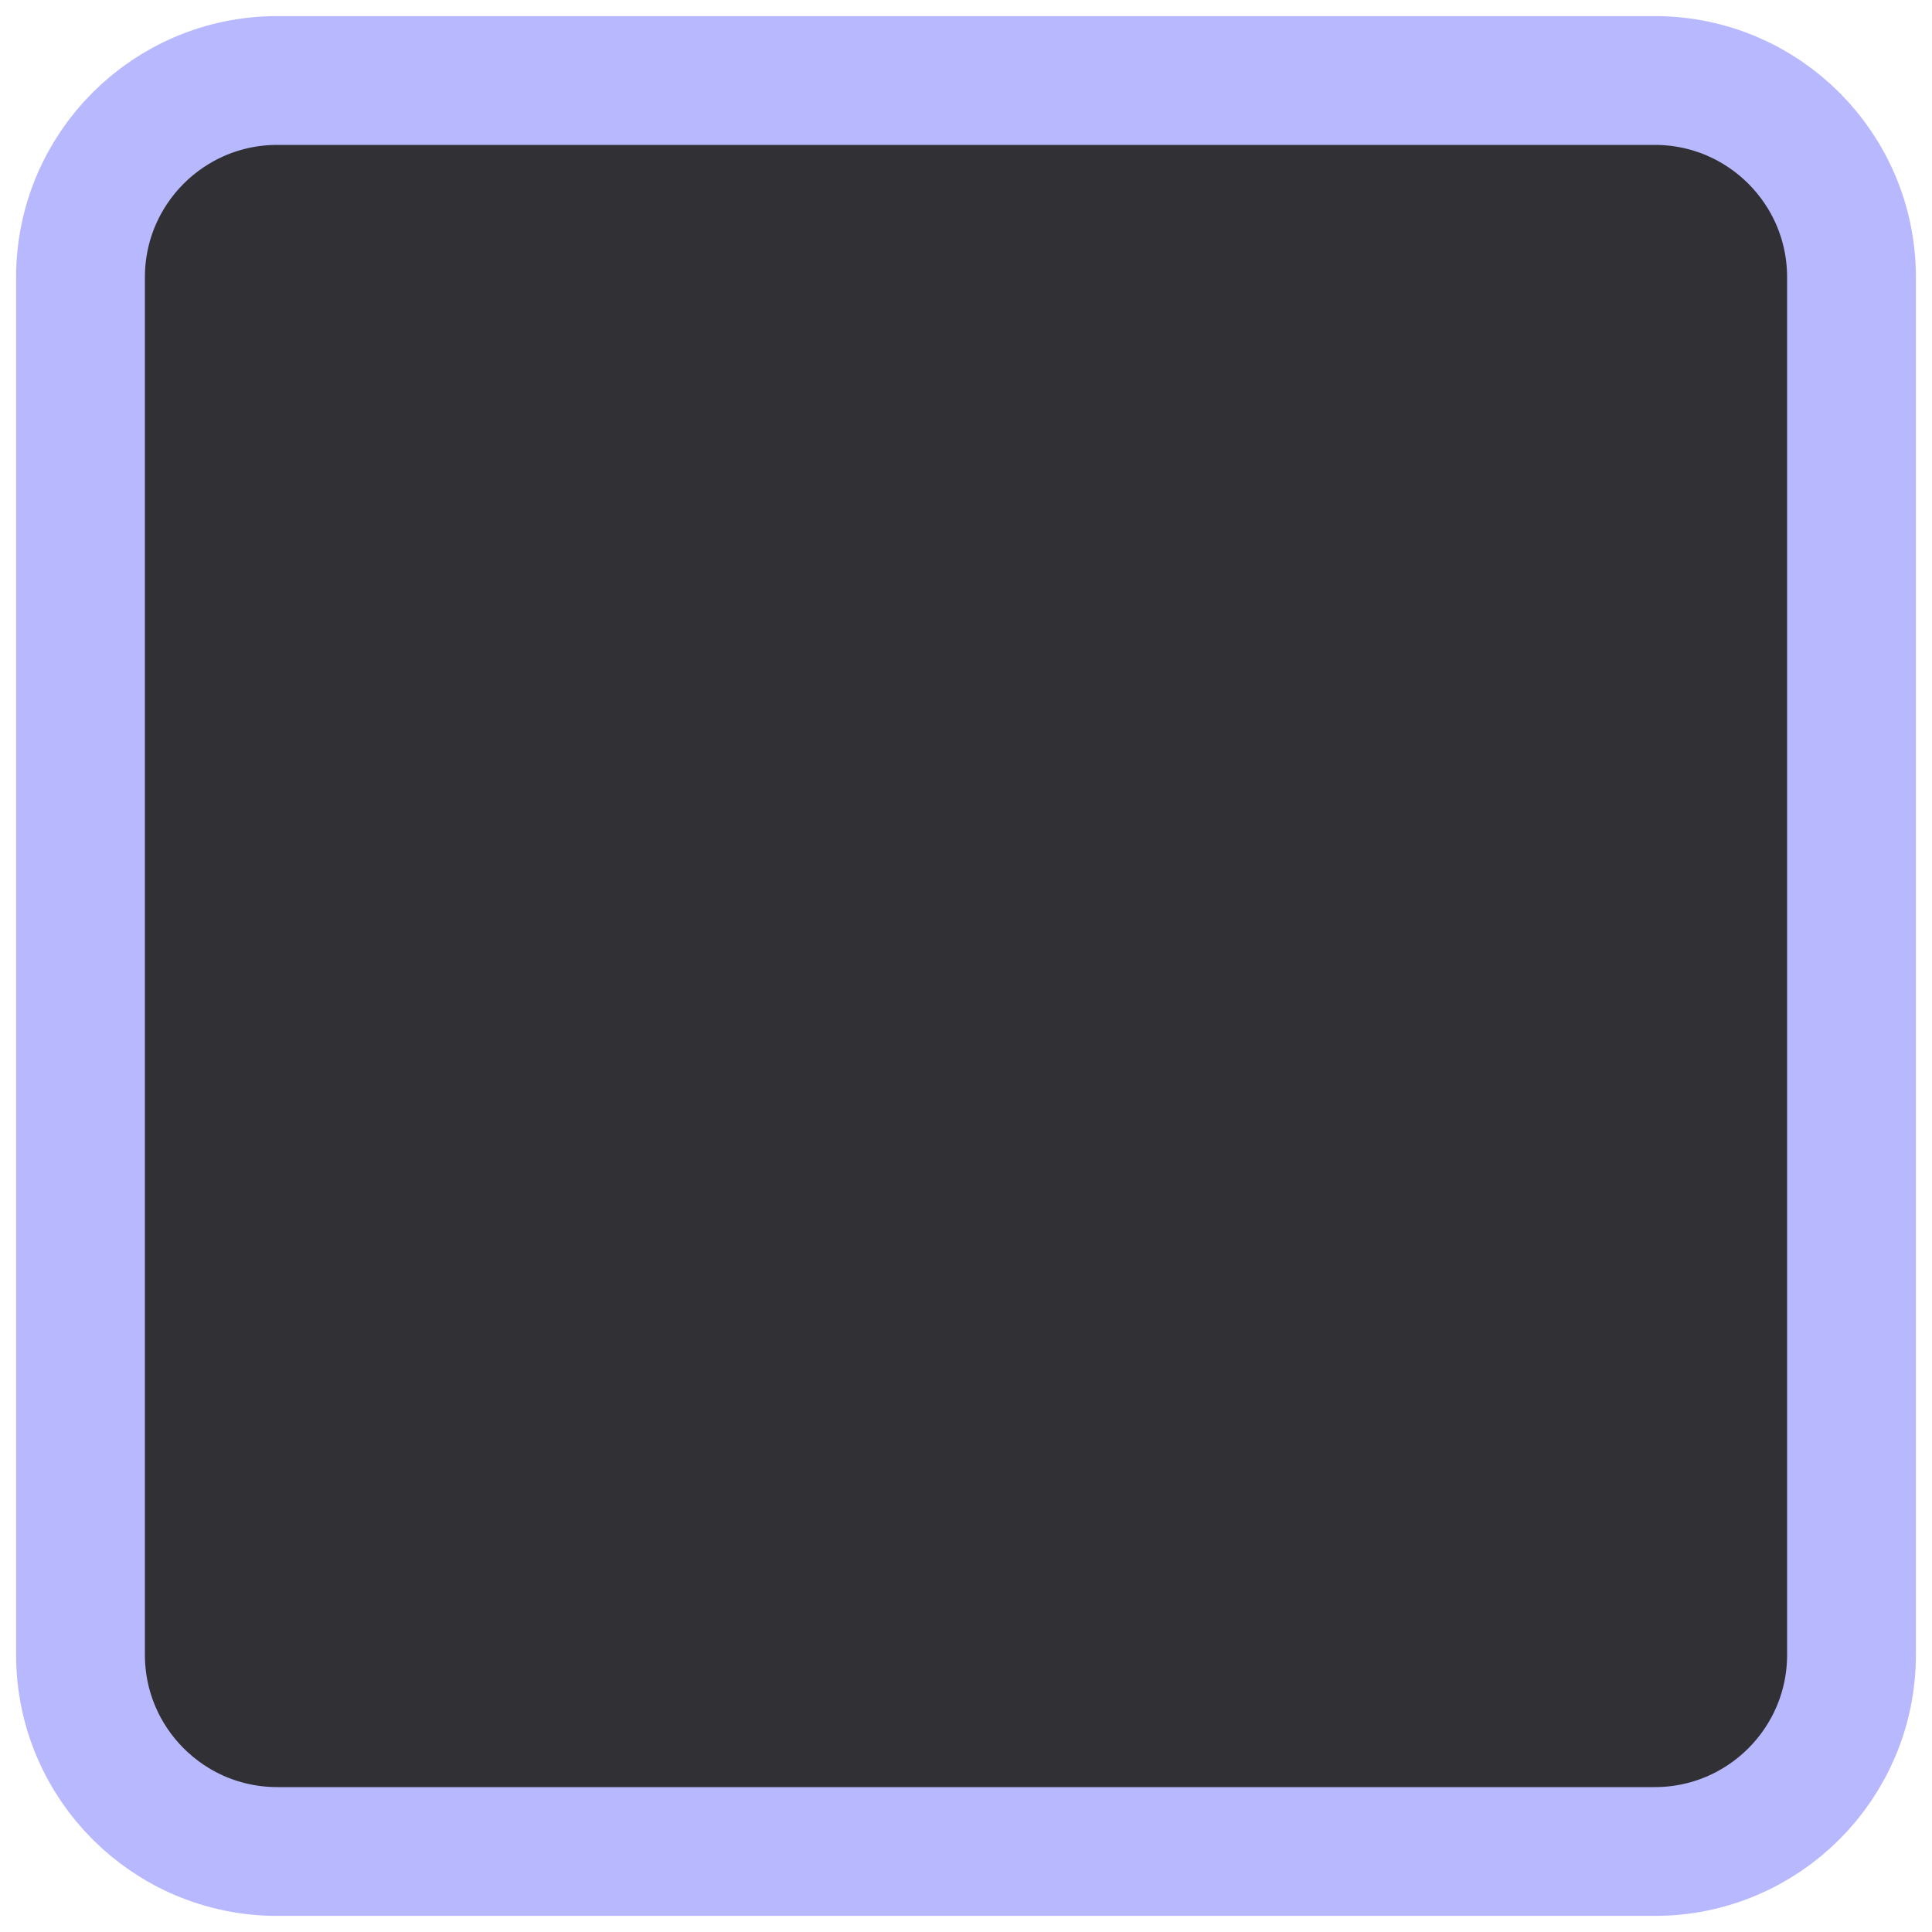 <svg width="45" height="45" viewBox="0 0 45 45" fill="none" xmlns="http://www.w3.org/2000/svg">
<path d="M38.542 1.875H6.458C3.927 1.875 1.875 3.927 1.875 6.458V38.542C1.875 41.073 3.927 43.125 6.458 43.125H38.542C41.073 43.125 43.125 41.073 43.125 38.542V6.458C43.125 3.927 41.073 1.875 38.542 1.875Z" fill="#303035" stroke="#B8B8FF" stroke-width="3"/>
</svg>
